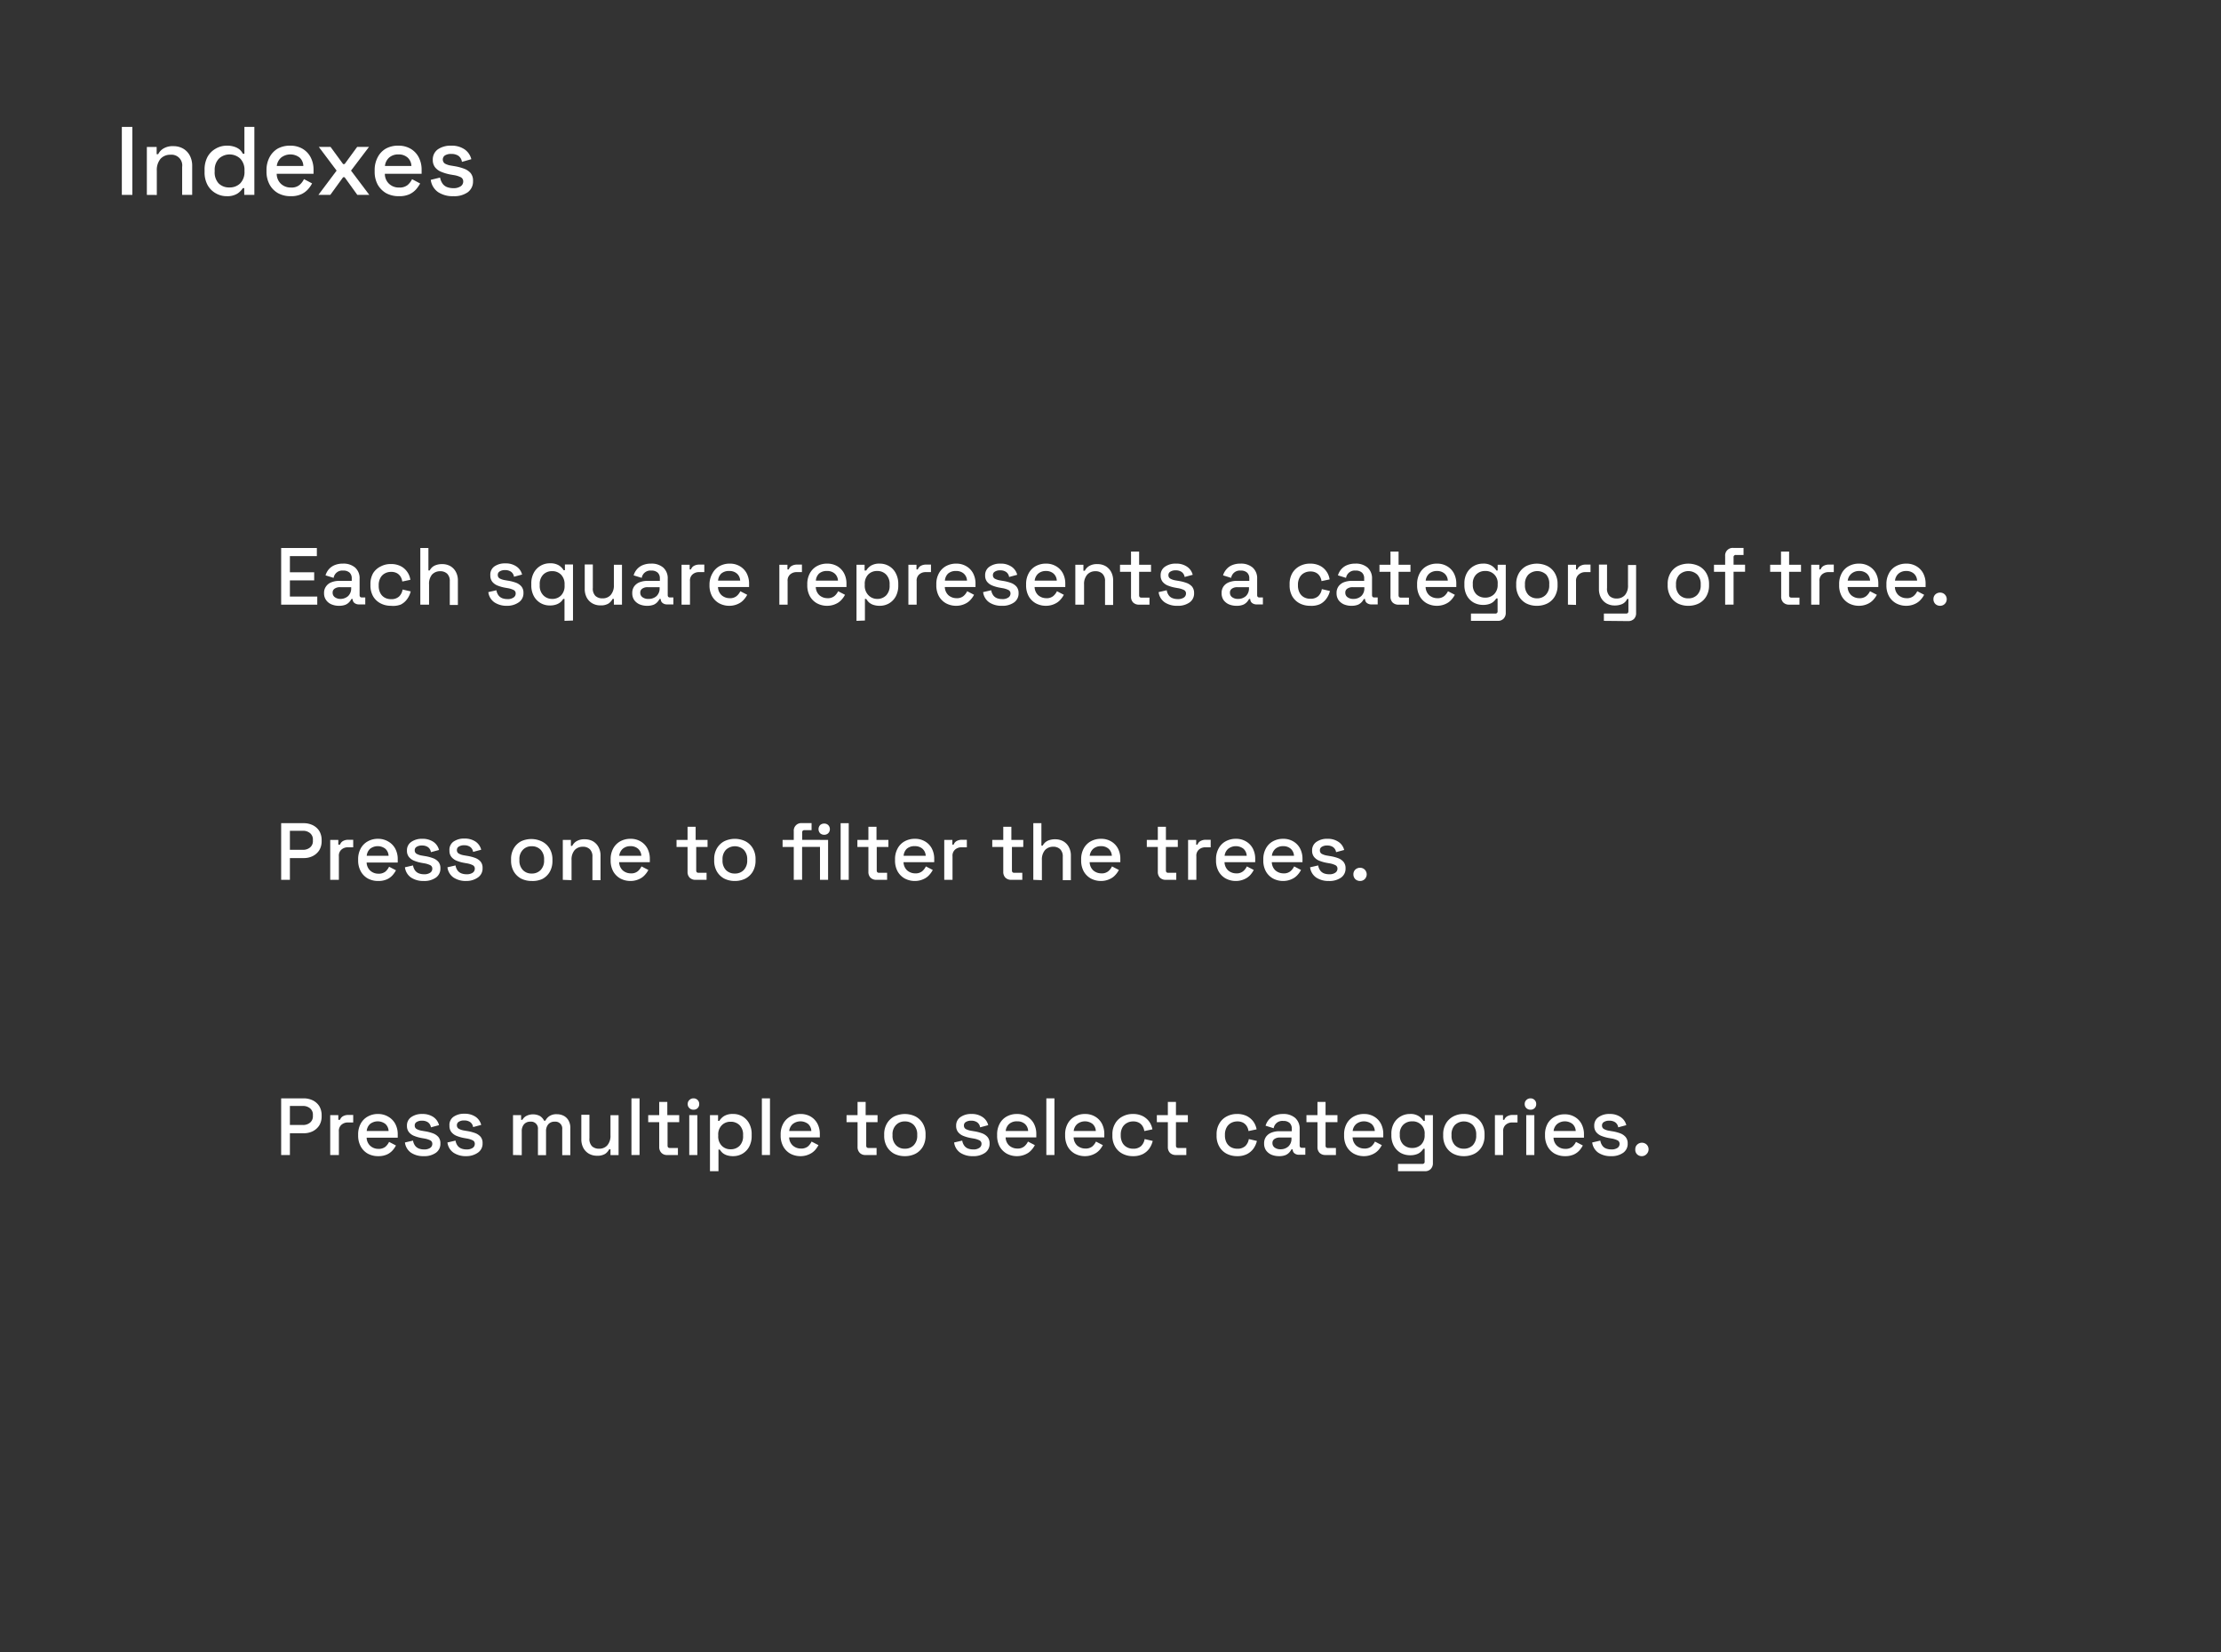 <svg id="Layer_1" data-name="Layer 1" xmlns="http://www.w3.org/2000/svg" viewBox="0 0 274.35 204.16"><rect x="0" y="0" width="274.35" height="204.16" fill="#333333" stroke="none"/><defs><style>.cls-1{fill:#fff;}</style></defs><path class="cls-1" d="M15.05,24.08v-8.4h1.3v8.4Z"/><path class="cls-1" d="M18.14,24.08V18.16h1.21v.89h.19a1.7,1.7,0,0,1,.6-.67,2.18,2.18,0,0,1,1.28-.32,2.38,2.38,0,0,1,1.2.3,2.16,2.16,0,0,1,.82.85,2.67,2.67,0,0,1,.3,1.31v3.56H22.5V20.62a1.32,1.32,0,0,0-1.44-1.5,1.61,1.61,0,0,0-1.23.5,2.16,2.16,0,0,0-.46,1.47v3Z"/><path class="cls-1" d="M28,24.24a2.65,2.65,0,0,1-1.35-.36,2.61,2.61,0,0,1-1-1,3.26,3.26,0,0,1-.38-1.64V21a3.33,3.33,0,0,1,.37-1.63,2.6,2.6,0,0,1,1-1A2.66,2.66,0,0,1,28,18a2.71,2.71,0,0,1,1,.15,1.88,1.88,0,0,1,.64.36A1.8,1.8,0,0,1,30,19h.19V15.68h1.23v8.4H30.17v-.84H30a2.26,2.26,0,0,1-.69.69A2.36,2.36,0,0,1,28,24.24Zm.35-1.08a1.83,1.83,0,0,0,1.33-.51,2,2,0,0,0,.52-1.48v-.11a2,2,0,0,0-.52-1.46,1.94,1.94,0,0,0-2.64,0,2,2,0,0,0-.52,1.46v.11A2,2,0,0,0,27,22.65,1.79,1.79,0,0,0,28.31,23.16Z"/><path class="cls-1" d="M35.92,24.24a3.17,3.17,0,0,1-1.57-.37A2.7,2.7,0,0,1,33.3,22.8a3.32,3.32,0,0,1-.38-1.6v-.15a3.33,3.33,0,0,1,.37-1.61,2.68,2.68,0,0,1,1-1.07A3.08,3.08,0,0,1,35.87,18a2.93,2.93,0,0,1,1.5.38,2.66,2.66,0,0,1,1,1.05A3.28,3.28,0,0,1,38.73,21v.47H34.18a1.71,1.71,0,0,0,.52,1.24,1.75,1.75,0,0,0,1.24.46A1.51,1.51,0,0,0,37,22.85a2.23,2.23,0,0,0,.55-.72l1,.53a3.37,3.37,0,0,1-.49.71,2.54,2.54,0,0,1-.83.62A3,3,0,0,1,35.92,24.24Zm-1.73-3.73h3.28A1.45,1.45,0,0,0,37,19.46a1.87,1.87,0,0,0-2.26,0A1.62,1.62,0,0,0,34.19,20.51Z"/><path class="cls-1" d="M39.33,24.08l2.25-3-2.2-2.93h1.45l1.55,2.12h.19l1.55-2.12h1.46l-2.22,2.93,2.26,3H44.14L42.57,21.9h-.19L40.8,24.08Z"/><path class="cls-1" d="M49.28,24.24a3.21,3.21,0,0,1-1.58-.37,2.84,2.84,0,0,1-1.05-1.07,3.31,3.31,0,0,1-.37-1.6v-.15a3.33,3.33,0,0,1,.37-1.61,2.62,2.62,0,0,1,1-1.07A3.06,3.06,0,0,1,49.23,18a2.9,2.9,0,0,1,1.49.38,2.6,2.6,0,0,1,1,1.05A3.28,3.28,0,0,1,52.08,21v.47H47.54a1.67,1.67,0,0,0,.52,1.24,1.73,1.73,0,0,0,1.24.46,1.55,1.55,0,0,0,1.05-.31,2.23,2.23,0,0,0,.55-.72l1,.53a4.34,4.34,0,0,1-.49.71,2.54,2.54,0,0,1-.83.62A3,3,0,0,1,49.28,24.24Zm-1.73-3.73h3.27a1.45,1.45,0,0,0-.48-1.05,1.63,1.63,0,0,0-1.12-.38,1.69,1.69,0,0,0-1.14.38A1.61,1.61,0,0,0,47.55,20.51Z"/><path class="cls-1" d="M56,24.24a3.25,3.25,0,0,1-1.88-.5,2.18,2.18,0,0,1-.91-1.52l1.15-.28a1.88,1.88,0,0,0,.33.78,1.23,1.23,0,0,0,.57.41,2.21,2.21,0,0,0,.74.12,1.53,1.53,0,0,0,.9-.23.7.7,0,0,0,.32-.59.57.57,0,0,0-.3-.53,3,3,0,0,0-.89-.27l-.41-.07a5.57,5.57,0,0,1-1.09-.32,1.83,1.83,0,0,1-.78-.56,1.45,1.45,0,0,1-.29-.92,1.54,1.54,0,0,1,.63-1.31A2.76,2.76,0,0,1,55.74,18a2.79,2.79,0,0,1,1.64.45,2.07,2.07,0,0,1,.84,1.22L57.06,20a1.1,1.1,0,0,0-.45-.76,1.56,1.56,0,0,0-.87-.22,1.4,1.4,0,0,0-.79.19.62.62,0,0,0,0,1,2.33,2.33,0,0,0,.76.25l.42.07a6.34,6.34,0,0,1,1.16.3,2,2,0,0,1,.84.55,1.45,1.45,0,0,1,.3,1,1.63,1.63,0,0,1-.66,1.38A2.88,2.88,0,0,1,56,24.24Z"/><path class="cls-1" d="M34.73,74.71v-7h4.41v1H35.81v2h3v1h-3v2h3.38v1Z"/><path class="cls-1" d="M41.88,74.85a2.32,2.32,0,0,1-.94-.18,1.51,1.51,0,0,1-.66-.53,1.4,1.4,0,0,1-.25-.85,1.33,1.33,0,0,1,.25-.84,1.39,1.39,0,0,1,.67-.51,2.61,2.61,0,0,1,1-.17h1.5v-.32a.94.94,0,0,0-.26-.69,1.1,1.1,0,0,0-.8-.26,1.08,1.08,0,0,0-1.18.9l-1-.31a2.07,2.07,0,0,1,.38-.72,1.92,1.92,0,0,1,.71-.53,2.6,2.6,0,0,1,1.06-.2,2.18,2.18,0,0,1,1.51.49,1.76,1.76,0,0,1,.55,1.39v2c0,.2.09.3.28.3h.42v.86h-.77a.88.88,0,0,1-.57-.18.59.59,0,0,1-.22-.49v0h-.15a1.83,1.83,0,0,1-.24.35,1.37,1.37,0,0,1-.47.35A2.09,2.09,0,0,1,41.88,74.85ZM42,74a1.43,1.43,0,0,0,1-.35,1.3,1.3,0,0,0,.38-1v-.1H42a1.12,1.12,0,0,0-.66.18.56.56,0,0,0-.25.51.65.65,0,0,0,.26.54A1.15,1.15,0,0,0,42,74Z"/><path class="cls-1" d="M48.29,74.85a2.72,2.72,0,0,1-1.28-.3,2.27,2.27,0,0,1-.92-.87,2.7,2.7,0,0,1-.33-1.37v-.13a2.63,2.63,0,0,1,.33-1.36A2.27,2.27,0,0,1,47,70a2.61,2.61,0,0,1,1.28-.31,2.64,2.64,0,0,1,1.21.26,2.15,2.15,0,0,1,.8.69,2.22,2.22,0,0,1,.4,1l-1,.21a1.53,1.53,0,0,0-.21-.6,1.24,1.24,0,0,0-.45-.43,1.46,1.46,0,0,0-.73-.16,1.56,1.56,0,0,0-.78.2,1.33,1.33,0,0,0-.54.56,1.82,1.82,0,0,0-.2.88v.09a1.89,1.89,0,0,0,.2.89,1.33,1.33,0,0,0,.54.56,1.55,1.55,0,0,0,.78.19,1.38,1.38,0,0,0,1-.33,1.54,1.54,0,0,0,.43-.86l1,.23a2.59,2.59,0,0,1-.43.94,2.15,2.15,0,0,1-.8.69A2.64,2.64,0,0,1,48.29,74.85Z"/><path class="cls-1" d="M51.92,74.71v-7h1v2.77h.16a1.57,1.57,0,0,1,.28-.37,1.39,1.39,0,0,1,.49-.29,2.21,2.21,0,0,1,.78-.12,2,2,0,0,1,1,.25,1.79,1.79,0,0,1,.68.71,2.17,2.17,0,0,1,.25,1.09v3h-1V71.83a1.24,1.24,0,0,0-.32-.94,1.2,1.2,0,0,0-.88-.31,1.33,1.33,0,0,0-1,.42A1.78,1.78,0,0,0,53,72.22v2.49Z"/><path class="cls-1" d="M62.64,74.85a2.71,2.71,0,0,1-1.56-.42,1.8,1.8,0,0,1-.76-1.27l1-.23a1.44,1.44,0,0,0,.27.65,1.06,1.06,0,0,0,.47.34,1.79,1.79,0,0,0,.62.1,1.22,1.22,0,0,0,.75-.19.58.58,0,0,0,.27-.49.46.46,0,0,0-.25-.44,2.59,2.59,0,0,0-.74-.23l-.34-.06a4.63,4.63,0,0,1-.91-.26,1.59,1.59,0,0,1-.65-.47,1.2,1.2,0,0,1-.24-.77A1.24,1.24,0,0,1,61.05,70a2.26,2.26,0,0,1,1.38-.39,2.3,2.3,0,0,1,1.36.38,1.69,1.69,0,0,1,.7,1l-1,.27a.92.92,0,0,0-.38-.63,1.25,1.25,0,0,0-.72-.19,1.15,1.15,0,0,0-.66.16.47.47,0,0,0-.24.43.48.48,0,0,0,.23.44,2.08,2.08,0,0,0,.64.21l.35.06a5.28,5.28,0,0,1,1,.25,1.64,1.64,0,0,1,.69.46,1.2,1.2,0,0,1,.26.8,1.34,1.34,0,0,1-.55,1.15A2.45,2.45,0,0,1,62.64,74.85Z"/><path class="cls-1" d="M69.73,76.71V74h-.16a1.57,1.57,0,0,1-.32.39,1.73,1.73,0,0,1-.54.3,2.29,2.29,0,0,1-.8.12,2.26,2.26,0,0,1-1.14-.3,2.22,2.22,0,0,1-.83-.86,2.8,2.8,0,0,1-.31-1.37v-.15a2.73,2.73,0,0,1,.31-1.36,2.22,2.22,0,0,1,2-1.17,2,2,0,0,1,1.1.26,1.81,1.81,0,0,1,.58.59h.16v-.71h1v6.93ZM68.2,74a1.5,1.5,0,0,0,1.11-.43,1.66,1.66,0,0,0,.43-1.23V72.2A1.64,1.64,0,0,0,69.3,71a1.48,1.48,0,0,0-1.1-.43,1.49,1.49,0,0,0-1.1.43,1.64,1.64,0,0,0-.43,1.22v.09a1.66,1.66,0,0,0,.43,1.23A1.49,1.49,0,0,0,68.2,74Z"/><path class="cls-1" d="M74.17,74.8a2,2,0,0,1-1-.25,1.81,1.81,0,0,1-.69-.71,2.24,2.24,0,0,1-.25-1.1v-3h1v2.89a1.28,1.28,0,0,0,.32,1,1.24,1.24,0,0,0,.89.3,1.29,1.29,0,0,0,1-.42,1.78,1.78,0,0,0,.39-1.23V69.78h1v4.93h-1V74h-.16a1.53,1.53,0,0,1-.5.57A1.82,1.82,0,0,1,74.17,74.8Z"/><path class="cls-1" d="M80,74.85a2.4,2.4,0,0,1-1-.18,1.64,1.64,0,0,1-.66-.53,1.47,1.47,0,0,1-.24-.85,1.39,1.39,0,0,1,.24-.84,1.49,1.49,0,0,1,.67-.51,2.7,2.7,0,0,1,1-.17h1.5v-.32a.94.94,0,0,0-.26-.69,1.1,1.1,0,0,0-.8-.26,1.08,1.08,0,0,0-1.18.9l-1-.31a2.07,2.07,0,0,1,.38-.72,1.92,1.92,0,0,1,.71-.53,2.6,2.6,0,0,1,1.06-.2,2.18,2.18,0,0,1,1.51.49,1.76,1.76,0,0,1,.55,1.39v2c0,.2.09.3.28.3h.42v.86h-.77a.88.88,0,0,1-.57-.18.59.59,0,0,1-.22-.49v0h-.15a1.83,1.83,0,0,1-.24.35,1.37,1.37,0,0,1-.47.35A2.09,2.09,0,0,1,80,74.85ZM80.1,74a1.43,1.43,0,0,0,1-.35,1.3,1.3,0,0,0,.38-1v-.1H80a1.12,1.12,0,0,0-.66.18.56.56,0,0,0-.25.51.65.65,0,0,0,.26.54A1.15,1.15,0,0,0,80.1,74Z"/><path class="cls-1" d="M84.19,74.71V69.78h1v.58h.16a.82.82,0,0,1,.38-.45,1.34,1.34,0,0,1,.66-.15H87v.93h-.63a1.18,1.18,0,0,0-.82.28,1,1,0,0,0-.32.84v2.9Z"/><path class="cls-1" d="M90.14,74.85a2.62,2.62,0,0,1-1.31-.31,2.28,2.28,0,0,1-.88-.89,2.76,2.76,0,0,1-.31-1.34v-.12A2.73,2.73,0,0,1,88,70.85a2.23,2.23,0,0,1,.86-.89,2.57,2.57,0,0,1,1.29-.32,2.38,2.38,0,0,1,1.24.32,2.2,2.2,0,0,1,.84.87,2.72,2.72,0,0,1,.3,1.31v.39H88.69a1.44,1.44,0,0,0,.43,1,1.51,1.51,0,0,0,1,.38,1.27,1.27,0,0,0,.87-.26,1.79,1.79,0,0,0,.46-.6l.85.44a2.75,2.75,0,0,1-.41.59,2,2,0,0,1-.69.52A2.51,2.51,0,0,1,90.14,74.85ZM88.7,71.74h2.73a1.23,1.23,0,0,0-.4-.87,1.37,1.37,0,0,0-.94-.32,1.42,1.42,0,0,0-1,.32A1.35,1.35,0,0,0,88.7,71.74Z"/><path class="cls-1" d="M96.27,74.71V69.78h1v.58h.16a.82.82,0,0,1,.38-.45,1.34,1.34,0,0,1,.66-.15h.59v.93h-.63a1.18,1.18,0,0,0-.82.28,1,1,0,0,0-.32.84v2.9Z"/><path class="cls-1" d="M102.22,74.85a2.62,2.62,0,0,1-1.31-.31,2.28,2.28,0,0,1-.88-.89,2.76,2.76,0,0,1-.31-1.34v-.12a2.73,2.73,0,0,1,.31-1.34,2.23,2.23,0,0,1,.86-.89,2.57,2.57,0,0,1,1.29-.32,2.45,2.45,0,0,1,1.25.32,2.24,2.24,0,0,1,.83.87,2.72,2.72,0,0,1,.3,1.31v.39h-3.79a1.44,1.44,0,0,0,.43,1,1.51,1.51,0,0,0,1,.38,1.27,1.27,0,0,0,.87-.26,1.79,1.79,0,0,0,.46-.6l.85.44a2.75,2.75,0,0,1-.41.59,2,2,0,0,1-.69.52A2.51,2.51,0,0,1,102.22,74.85Zm-1.44-3.11h2.73a1.23,1.23,0,0,0-.4-.87,1.37,1.37,0,0,0-.94-.32,1.42,1.42,0,0,0-1,.32A1.35,1.35,0,0,0,100.78,71.74Z"/><path class="cls-1" d="M105.8,76.71V69.78h1v.71H107a1.87,1.87,0,0,1,.57-.59,2,2,0,0,1,1.11-.26,2.2,2.2,0,0,1,1.13.3,2.11,2.11,0,0,1,.83.87,2.74,2.74,0,0,1,.32,1.36v.15a2.8,2.8,0,0,1-.31,1.37,2.22,2.22,0,0,1-.83.86,2.26,2.26,0,0,1-1.14.3,2.39,2.39,0,0,1-.81-.12,1.57,1.57,0,0,1-.53-.3A2.2,2.2,0,0,1,107,74h-.16v2.67ZM108.35,74a1.5,1.5,0,0,0,1.11-.43,1.66,1.66,0,0,0,.43-1.23V72.2a1.64,1.64,0,0,0-.44-1.22,1.48,1.48,0,0,0-1.1-.43,1.49,1.49,0,0,0-1.1.43,1.64,1.64,0,0,0-.43,1.22v.09a1.66,1.66,0,0,0,.43,1.23A1.49,1.49,0,0,0,108.35,74Z"/><path class="cls-1" d="M112.21,74.71V69.78h1v.58h.16a.82.82,0,0,1,.38-.45,1.34,1.34,0,0,1,.66-.15H115v.93h-.63a1.18,1.18,0,0,0-.82.28,1,1,0,0,0-.32.84v2.9Z"/><path class="cls-1" d="M118.16,74.85a2.62,2.62,0,0,1-1.31-.31,2.28,2.28,0,0,1-.88-.89,2.76,2.76,0,0,1-.31-1.34v-.12a2.73,2.73,0,0,1,.31-1.34,2.23,2.23,0,0,1,.86-.89,2.57,2.57,0,0,1,1.29-.32,2.38,2.38,0,0,1,1.24.32,2.2,2.2,0,0,1,.84.87,2.72,2.72,0,0,1,.3,1.31v.39h-3.79a1.44,1.44,0,0,0,.43,1,1.51,1.51,0,0,0,1,.38,1.27,1.27,0,0,0,.87-.26,1.79,1.79,0,0,0,.46-.6l.85.44a2.75,2.75,0,0,1-.41.59,2,2,0,0,1-.69.52A2.51,2.51,0,0,1,118.16,74.85Zm-1.44-3.11h2.73a1.23,1.23,0,0,0-.4-.87,1.37,1.37,0,0,0-.94-.32,1.42,1.42,0,0,0-1,.32A1.35,1.35,0,0,0,116.72,71.74Z"/><path class="cls-1" d="M123.76,74.85a2.71,2.71,0,0,1-1.56-.42,1.8,1.8,0,0,1-.76-1.27l1-.23a1.44,1.44,0,0,0,.27.65,1.06,1.06,0,0,0,.47.34,1.79,1.79,0,0,0,.62.1,1.22,1.22,0,0,0,.75-.19.58.58,0,0,0,.27-.49.46.46,0,0,0-.25-.44,2.59,2.59,0,0,0-.74-.23l-.34-.06a4.63,4.63,0,0,1-.91-.26,1.59,1.59,0,0,1-.65-.47,1.2,1.2,0,0,1-.24-.77,1.24,1.24,0,0,1,.52-1.08,2.26,2.26,0,0,1,1.38-.39,2.3,2.3,0,0,1,1.36.38,1.69,1.69,0,0,1,.7,1l-1,.27a.92.92,0,0,0-.38-.63,1.25,1.25,0,0,0-.72-.19,1.15,1.15,0,0,0-.66.16.47.47,0,0,0-.24.43.48.48,0,0,0,.23.44,2.08,2.08,0,0,0,.64.21l.35.06a5.28,5.28,0,0,1,1,.25,1.64,1.64,0,0,1,.69.46,1.2,1.2,0,0,1,.26.8,1.34,1.34,0,0,1-.55,1.15A2.45,2.45,0,0,1,123.76,74.85Z"/><path class="cls-1" d="M129.25,74.85a2.62,2.62,0,0,1-1.31-.31,2.28,2.28,0,0,1-.88-.89,2.76,2.76,0,0,1-.31-1.34v-.12a2.73,2.73,0,0,1,.31-1.34,2.17,2.17,0,0,1,.86-.89,2.57,2.57,0,0,1,1.29-.32,2.38,2.38,0,0,1,1.24.32,2.2,2.2,0,0,1,.84.87,2.72,2.72,0,0,1,.3,1.31v.39H127.8a1.44,1.44,0,0,0,.43,1,1.51,1.51,0,0,0,1,.38,1.27,1.27,0,0,0,.87-.26,1.79,1.79,0,0,0,.46-.6l.85.44a2.75,2.75,0,0,1-.41.59,2,2,0,0,1-.69.52A2.51,2.51,0,0,1,129.25,74.85Zm-1.44-3.11h2.73a1.23,1.23,0,0,0-.4-.87,1.37,1.37,0,0,0-.94-.32,1.42,1.42,0,0,0-.95.32A1.35,1.35,0,0,0,127.81,71.74Z"/><path class="cls-1" d="M132.83,74.71V69.78h1v.74H134a1.44,1.44,0,0,1,.5-.56,1.86,1.86,0,0,1,1.07-.26,2,2,0,0,1,1,.25,1.86,1.86,0,0,1,.68.71,2.17,2.17,0,0,1,.25,1.09v3h-1V71.83a1.24,1.24,0,0,0-.32-.94,1.2,1.2,0,0,0-.88-.31,1.3,1.3,0,0,0-1,.42,1.74,1.74,0,0,0-.39,1.22v2.49Z"/><path class="cls-1" d="M140.69,74.71a1,1,0,0,1-.72-.27,1,1,0,0,1-.26-.72V70.65h-1.36v-.87h1.36V68.15h1v1.63h1.47v.87h-1.47v2.89c0,.2.09.3.28.3h1v.87Z"/><path class="cls-1" d="M145.44,74.85a2.71,2.71,0,0,1-1.56-.42,1.8,1.8,0,0,1-.76-1.27l1-.23a1.44,1.44,0,0,0,.27.65,1,1,0,0,0,.48.34,1.74,1.74,0,0,0,.61.1,1.28,1.28,0,0,0,.76-.19.59.59,0,0,0,.26-.49.46.46,0,0,0-.25-.44,2.59,2.59,0,0,0-.74-.23l-.34-.06a4.63,4.63,0,0,1-.91-.26,1.59,1.59,0,0,1-.65-.47,1.2,1.2,0,0,1-.24-.77,1.24,1.24,0,0,1,.52-1.08,2.26,2.26,0,0,1,1.38-.39,2.3,2.3,0,0,1,1.36.38,1.69,1.69,0,0,1,.7,1l-1,.27a.92.92,0,0,0-.38-.63,1.25,1.25,0,0,0-.72-.19,1.15,1.15,0,0,0-.66.16.47.47,0,0,0-.24.43.47.47,0,0,0,.24.44,1.93,1.93,0,0,0,.63.21l.35.06a5.28,5.28,0,0,1,1,.25,1.68,1.68,0,0,1,.7.46,1.25,1.25,0,0,1,.25.8,1.34,1.34,0,0,1-.55,1.15A2.45,2.45,0,0,1,145.44,74.85Z"/><path class="cls-1" d="M152.75,74.85a2.4,2.4,0,0,1-.95-.18,1.64,1.64,0,0,1-.66-.53,1.47,1.47,0,0,1-.24-.85,1.39,1.39,0,0,1,.24-.84,1.46,1.46,0,0,1,.68-.51,2.61,2.61,0,0,1,1-.17h1.5v-.32a.94.94,0,0,0-.26-.69,1.1,1.1,0,0,0-.8-.26,1.08,1.08,0,0,0-1.18.9l-1-.31a1.94,1.94,0,0,1,.39-.72,1.81,1.81,0,0,1,.7-.53,2.6,2.6,0,0,1,1.06-.2,2.18,2.18,0,0,1,1.51.49,1.76,1.76,0,0,1,.55,1.39v2c0,.2.09.3.28.3H156v.86h-.77a.88.88,0,0,1-.57-.18.59.59,0,0,1-.22-.49v0h-.15a1.83,1.83,0,0,1-.24.35,1.37,1.37,0,0,1-.47.35A2.09,2.09,0,0,1,152.75,74.85Zm.15-.85a1.43,1.43,0,0,0,1-.35,1.3,1.3,0,0,0,.38-1v-.1h-1.44a1.12,1.12,0,0,0-.66.18.56.56,0,0,0-.25.51.65.65,0,0,0,.26.54A1.15,1.15,0,0,0,152.9,74Z"/><path class="cls-1" d="M161.83,74.85a2.79,2.79,0,0,1-1.29-.3,2.3,2.3,0,0,1-.91-.87,2.7,2.7,0,0,1-.33-1.37v-.13a2.63,2.63,0,0,1,.33-1.36,2.3,2.3,0,0,1,.91-.87,2.67,2.67,0,0,1,1.29-.31,2.64,2.64,0,0,1,1.21.26,2.15,2.15,0,0,1,.8.69,2.22,2.22,0,0,1,.4,1l-1,.21a1.53,1.53,0,0,0-.21-.6,1.24,1.24,0,0,0-.45-.43,1.46,1.46,0,0,0-.73-.16,1.56,1.56,0,0,0-.78.2,1.33,1.33,0,0,0-.54.56,1.82,1.82,0,0,0-.2.88v.09a1.89,1.89,0,0,0,.2.89,1.33,1.33,0,0,0,.54.56,1.55,1.55,0,0,0,.78.19,1.38,1.38,0,0,0,1-.33,1.54,1.54,0,0,0,.43-.86l1,.23a2.59,2.59,0,0,1-.43.94,2.15,2.15,0,0,1-.8.69A2.64,2.64,0,0,1,161.83,74.85Z"/><path class="cls-1" d="M167,74.85a2.4,2.4,0,0,1-1-.18,1.64,1.64,0,0,1-.66-.53,1.47,1.47,0,0,1-.24-.85,1.39,1.39,0,0,1,.24-.84,1.49,1.49,0,0,1,.67-.51,2.7,2.7,0,0,1,1-.17h1.5v-.32a.94.94,0,0,0-.26-.69,1.1,1.1,0,0,0-.8-.26,1.08,1.08,0,0,0-1.18.9l-1-.31a2.07,2.07,0,0,1,.38-.72,1.92,1.92,0,0,1,.71-.53,2.6,2.6,0,0,1,1.06-.2,2.18,2.18,0,0,1,1.51.49,1.76,1.76,0,0,1,.55,1.39v2c0,.2.09.3.28.3h.42v.86h-.77a.88.88,0,0,1-.57-.18.59.59,0,0,1-.22-.49v0h-.15a1.83,1.83,0,0,1-.24.35,1.37,1.37,0,0,1-.47.35A2.09,2.09,0,0,1,167,74.85Zm.15-.85a1.43,1.43,0,0,0,1-.35,1.3,1.3,0,0,0,.38-1v-.1h-1.44a1.12,1.12,0,0,0-.66.18.56.56,0,0,0-.25.51.65.65,0,0,0,.26.54A1.15,1.15,0,0,0,167.14,74Z"/><path class="cls-1" d="M172.74,74.71a1,1,0,0,1-.72-.27,1,1,0,0,1-.26-.72V70.65H170.4v-.87h1.36V68.15h1v1.63h1.47v.87h-1.47v2.89c0,.2.09.3.28.3h1v.87Z"/><path class="cls-1" d="M177.55,74.85a2.62,2.62,0,0,1-1.31-.31,2.28,2.28,0,0,1-.88-.89,2.76,2.76,0,0,1-.31-1.34v-.12a2.73,2.73,0,0,1,.31-1.34,2.17,2.17,0,0,1,.86-.89,2.57,2.57,0,0,1,1.29-.32,2.38,2.38,0,0,1,1.24.32,2.2,2.2,0,0,1,.84.87,2.72,2.72,0,0,1,.3,1.31v.39H176.1a1.44,1.44,0,0,0,.43,1,1.51,1.51,0,0,0,1,.38,1.27,1.27,0,0,0,.87-.26,1.79,1.79,0,0,0,.46-.6l.85.44a2.75,2.75,0,0,1-.41.59,2,2,0,0,1-.69.52A2.51,2.51,0,0,1,177.55,74.85Zm-1.44-3.11h2.73a1.23,1.23,0,0,0-.4-.87,1.37,1.37,0,0,0-.94-.32,1.42,1.42,0,0,0-.95.32A1.35,1.35,0,0,0,176.11,71.74Z"/><path class="cls-1" d="M180.89,72.27v-.15a2.64,2.64,0,0,1,.31-1.33,2.21,2.21,0,0,1,.84-.85,2.26,2.26,0,0,1,1.14-.3,1.88,1.88,0,0,1,1.1.27,1.84,1.84,0,0,1,.57.58H185v-.71h1v5.94a1,1,0,0,1-.27.72.94.94,0,0,1-.72.27H181.7v-.9h3a.26.26,0,0,0,.29-.3V73.94h-.16a2,2,0,0,1-.31.37,1.43,1.43,0,0,1-.53.31,2.31,2.31,0,0,1-.81.12,2.39,2.39,0,0,1-1.15-.29,2.19,2.19,0,0,1-.83-.85A2.67,2.67,0,0,1,180.89,72.27Zm2.57,1.57a1.51,1.51,0,0,0,1.1-.42,1.59,1.59,0,0,0,.44-1.18v-.09a1.47,1.47,0,0,0-1.54-1.6,1.52,1.52,0,0,0-1.1.42,1.54,1.54,0,0,0-.43,1.18v.09a1.59,1.59,0,0,0,.43,1.18A1.52,1.52,0,0,0,183.46,73.84Z"/><path class="cls-1" d="M189.84,74.85a2.85,2.85,0,0,1-1.32-.3,2.31,2.31,0,0,1-.9-.88,2.65,2.65,0,0,1-.33-1.35v-.15a2.59,2.59,0,0,1,.33-1.34,2.31,2.31,0,0,1,.9-.88,3,3,0,0,1,2.64,0,2.27,2.27,0,0,1,.91.88,2.59,2.59,0,0,1,.33,1.34v.15a2.65,2.65,0,0,1-.33,1.35,2.27,2.27,0,0,1-.91.88A2.85,2.85,0,0,1,189.84,74.85Zm0-.92a1.46,1.46,0,0,0,1.1-.43,1.64,1.64,0,0,0,.43-1.21V72.2A1.66,1.66,0,0,0,191,71a1.61,1.61,0,0,0-2.21,0,1.66,1.66,0,0,0-.42,1.2v.09a1.68,1.68,0,0,0,.42,1.21A1.48,1.48,0,0,0,189.84,73.93Z"/><path class="cls-1" d="M193.68,74.71V69.78h1v.58h.16a.79.79,0,0,1,.39-.45,1.28,1.28,0,0,1,.65-.15h.59v.93h-.63A1.18,1.18,0,0,0,195,71a1,1,0,0,0-.32.84v2.9Z"/><path class="cls-1" d="M198.12,76.71v-.9h2.75c.19,0,.28-.1.28-.3V74H201a1.25,1.25,0,0,1-.77.69,2.21,2.21,0,0,1-.78.12,2,2,0,0,1-1-.25,1.81,1.81,0,0,1-.69-.71,2.22,2.22,0,0,1-.25-1.09v-3h1v2.89a1.28,1.28,0,0,0,.32,1,1.24,1.24,0,0,0,.89.3,1.33,1.33,0,0,0,1-.42,1.78,1.78,0,0,0,.38-1.22v-2.5h1v5.94a1,1,0,0,1-.26.72,1,1,0,0,1-.73.27Z"/><path class="cls-1" d="M208.55,74.85a2.85,2.85,0,0,1-1.32-.3,2.31,2.31,0,0,1-.9-.88,2.65,2.65,0,0,1-.33-1.35v-.15a2.59,2.59,0,0,1,.33-1.34,2.31,2.31,0,0,1,.9-.88,3,3,0,0,1,2.64,0,2.27,2.27,0,0,1,.91.88,2.59,2.59,0,0,1,.33,1.34v.15a2.65,2.65,0,0,1-.33,1.35,2.27,2.27,0,0,1-.91.88A2.85,2.85,0,0,1,208.55,74.85Zm0-.92a1.46,1.46,0,0,0,1.1-.43,1.64,1.64,0,0,0,.43-1.21V72.2a1.66,1.66,0,0,0-.42-1.2,1.61,1.61,0,0,0-2.21,0,1.66,1.66,0,0,0-.42,1.2v.09a1.68,1.68,0,0,0,.42,1.21A1.48,1.48,0,0,0,208.55,73.93Z"/><path class="cls-1" d="M213.1,74.71V70.65h-1.38v-.87h1.38V68.7a.93.93,0,0,1,1-1h1.27v.87h-.94a.26.26,0,0,0-.29.3v.9h1.42v.87h-1.42v4.06Z"/><path class="cls-1" d="M221,74.71a1,1,0,0,1-.72-.27,1,1,0,0,1-.26-.72V70.65h-1.36v-.87H220V68.15h1v1.63h1.47v.87h-1.47v2.89c0,.2.09.3.28.3h1v.87Z"/><path class="cls-1" d="M223.73,74.71V69.78h1v.58h.16a.82.82,0,0,1,.38-.45,1.34,1.34,0,0,1,.66-.15h.59v.93h-.63a1.18,1.18,0,0,0-.82.28,1,1,0,0,0-.32.84v2.9Z"/><path class="cls-1" d="M229.68,74.85a2.62,2.62,0,0,1-1.31-.31,2.28,2.28,0,0,1-.88-.89,2.76,2.76,0,0,1-.31-1.34v-.12a2.73,2.73,0,0,1,.31-1.34,2.11,2.11,0,0,1,.86-.89,2.57,2.57,0,0,1,1.29-.32,2.38,2.38,0,0,1,1.24.32,2.2,2.2,0,0,1,.84.87,2.72,2.72,0,0,1,.3,1.31v.39h-3.79a1.44,1.44,0,0,0,.43,1,1.51,1.51,0,0,0,1,.38,1.27,1.27,0,0,0,.87-.26,1.79,1.79,0,0,0,.46-.6l.85.44a2.75,2.75,0,0,1-.41.59,2.06,2.06,0,0,1-.69.52A2.51,2.51,0,0,1,229.68,74.85Zm-1.44-3.11H231a1.23,1.23,0,0,0-.4-.87,1.39,1.39,0,0,0-.94-.32,1.42,1.42,0,0,0-.95.32A1.35,1.35,0,0,0,228.24,71.74Z"/><path class="cls-1" d="M235.52,74.85a2.62,2.62,0,0,1-1.31-.31,2.28,2.28,0,0,1-.88-.89,2.76,2.76,0,0,1-.31-1.34v-.12a2.73,2.73,0,0,1,.31-1.34,2.11,2.11,0,0,1,.86-.89,2.57,2.57,0,0,1,1.29-.32,2.38,2.38,0,0,1,1.24.32,2.2,2.2,0,0,1,.84.87,2.72,2.72,0,0,1,.3,1.31v.39h-3.79a1.44,1.44,0,0,0,.43,1,1.51,1.51,0,0,0,1,.38,1.27,1.27,0,0,0,.87-.26,1.79,1.79,0,0,0,.46-.6l.85.44a2.75,2.75,0,0,1-.41.59,2.06,2.06,0,0,1-.69.52A2.51,2.51,0,0,1,235.52,74.85Zm-1.44-3.11h2.73a1.23,1.23,0,0,0-.4-.87,1.39,1.39,0,0,0-.94-.32,1.42,1.42,0,0,0-.95.32A1.35,1.35,0,0,0,234.08,71.74Z"/><path class="cls-1" d="M239.65,74.85a.84.84,0,0,1-.59-.23.81.81,0,0,1-.23-.59.78.78,0,0,1,.23-.58.84.84,0,0,1,.59-.23.8.8,0,0,1,.58.23.83.83,0,0,1,0,1.17A.8.8,0,0,1,239.65,74.85Z"/><path class="cls-1" d="M34.73,108.71v-7h2.78a2.53,2.53,0,0,1,1.15.26,2,2,0,0,1,.79.72,2.18,2.18,0,0,1,.28,1.11v.13a2.12,2.12,0,0,1-.29,1.12,2.06,2.06,0,0,1-.8.72,2.44,2.44,0,0,1-1.13.25h-1.7v2.69ZM35.81,105H37.4a1.33,1.33,0,0,0,.91-.3,1,1,0,0,0,.34-.82v-.1a1,1,0,0,0-.34-.83,1.33,1.33,0,0,0-.91-.3H35.81Z"/><path class="cls-1" d="M40.79,108.71v-4.93h1v.58H42a.82.82,0,0,1,.38-.45,1.34,1.34,0,0,1,.66-.15h.59v.93H43a1.18,1.18,0,0,0-.82.28,1,1,0,0,0-.32.84v2.9Z"/><path class="cls-1" d="M46.74,108.85a2.62,2.62,0,0,1-1.31-.31,2.26,2.26,0,0,1-.87-.89,2.77,2.77,0,0,1-.32-1.34v-.12a2.73,2.73,0,0,1,.31-1.34,2.19,2.19,0,0,1,.87-.89,2.53,2.53,0,0,1,1.28-.32A2.45,2.45,0,0,1,48,104a2.24,2.24,0,0,1,.83.87,2.72,2.72,0,0,1,.3,1.31v.39H45.29a1.41,1.41,0,0,0,.44,1,1.47,1.47,0,0,0,1,.38,1.32,1.32,0,0,0,.88-.26,1.89,1.89,0,0,0,.45-.6l.85.44a3.08,3.08,0,0,1-.4.59,2.1,2.1,0,0,1-.7.52A2.51,2.51,0,0,1,46.74,108.85Zm-1.44-3.11H48a1.23,1.23,0,0,0-.4-.87,1.54,1.54,0,0,0-1.88,0A1.32,1.32,0,0,0,45.3,105.74Z"/><path class="cls-1" d="M52.34,108.85a2.71,2.71,0,0,1-1.56-.42,1.8,1.8,0,0,1-.76-1.27l1-.23a1.44,1.44,0,0,0,.27.65,1.09,1.09,0,0,0,.48.34,1.74,1.74,0,0,0,.61.1,1.28,1.28,0,0,0,.76-.19.59.59,0,0,0,.26-.49.46.46,0,0,0-.25-.44,2.59,2.59,0,0,0-.74-.23l-.34-.06a4.63,4.63,0,0,1-.91-.26,1.59,1.59,0,0,1-.65-.47,1.2,1.2,0,0,1-.24-.77,1.24,1.24,0,0,1,.52-1.08,2.26,2.26,0,0,1,1.38-.39,2.36,2.36,0,0,1,1.37.38,1.72,1.72,0,0,1,.69,1l-1,.27a.92.92,0,0,0-.38-.63,1.25,1.25,0,0,0-.72-.19,1.15,1.15,0,0,0-.66.16.47.47,0,0,0-.24.43.47.47,0,0,0,.24.44,1.93,1.93,0,0,0,.63.21l.35.06a5.28,5.28,0,0,1,1,.25,1.68,1.68,0,0,1,.7.46,1.2,1.2,0,0,1,.25.8,1.34,1.34,0,0,1-.55,1.15A2.45,2.45,0,0,1,52.34,108.85Z"/><path class="cls-1" d="M57.59,108.85a2.71,2.71,0,0,1-1.56-.42,1.8,1.8,0,0,1-.76-1.27l1-.23a1.44,1.44,0,0,0,.27.65,1.09,1.09,0,0,0,.48.34,1.74,1.74,0,0,0,.61.1,1.28,1.28,0,0,0,.76-.19.59.59,0,0,0,.26-.49.46.46,0,0,0-.25-.44,2.59,2.59,0,0,0-.74-.23l-.34-.06a4.63,4.63,0,0,1-.91-.26,1.59,1.59,0,0,1-.65-.47,1.2,1.2,0,0,1-.24-.77A1.24,1.24,0,0,1,56,104a2.26,2.26,0,0,1,1.38-.39,2.36,2.36,0,0,1,1.37.38,1.72,1.72,0,0,1,.69,1l-1,.27a.92.92,0,0,0-.38-.63,1.25,1.25,0,0,0-.72-.19,1.15,1.15,0,0,0-.66.16.47.47,0,0,0-.24.43.47.47,0,0,0,.24.44,1.93,1.93,0,0,0,.63.21l.35.06a5.28,5.28,0,0,1,1,.25,1.68,1.68,0,0,1,.7.46,1.2,1.2,0,0,1,.25.8,1.34,1.34,0,0,1-.55,1.15A2.45,2.45,0,0,1,57.59,108.85Z"/><path class="cls-1" d="M65.68,108.85a2.85,2.85,0,0,1-1.32-.3,2.31,2.31,0,0,1-.9-.88,2.65,2.65,0,0,1-.33-1.35v-.15a2.59,2.59,0,0,1,.33-1.34,2.31,2.31,0,0,1,.9-.88A3,3,0,0,1,67,104a2.27,2.27,0,0,1,.91.88,2.59,2.59,0,0,1,.33,1.34v.15a2.65,2.65,0,0,1-.33,1.35,2.27,2.27,0,0,1-.91.88A2.85,2.85,0,0,1,65.68,108.85Zm0-.92a1.46,1.46,0,0,0,1.1-.43,1.64,1.64,0,0,0,.43-1.21v-.09a1.66,1.66,0,0,0-.42-1.2,1.48,1.48,0,0,0-1.11-.44,1.45,1.45,0,0,0-1.09.44,1.62,1.62,0,0,0-.43,1.2v.09a1.64,1.64,0,0,0,.43,1.21A1.44,1.44,0,0,0,65.68,107.93Z"/><path class="cls-1" d="M69.52,108.71v-4.93h1v.74h.16a1.44,1.44,0,0,1,.5-.56,1.86,1.86,0,0,1,1.07-.26,2,2,0,0,1,1,.25,1.79,1.79,0,0,1,.68.71,2.17,2.17,0,0,1,.25,1.09v3h-1v-2.88a1.24,1.24,0,0,0-.32-.94,1.2,1.2,0,0,0-.88-.31,1.33,1.33,0,0,0-1,.42,1.78,1.78,0,0,0-.38,1.22v2.49Z"/><path class="cls-1" d="M77.93,108.85a2.62,2.62,0,0,1-1.31-.31,2.28,2.28,0,0,1-.88-.89,2.76,2.76,0,0,1-.31-1.34v-.12a2.73,2.73,0,0,1,.31-1.34,2.23,2.23,0,0,1,.86-.89,2.57,2.57,0,0,1,1.29-.32,2.38,2.38,0,0,1,1.24.32,2.2,2.2,0,0,1,.84.87,2.72,2.72,0,0,1,.3,1.31v.39H76.48a1.44,1.44,0,0,0,.43,1,1.51,1.51,0,0,0,1,.38,1.27,1.27,0,0,0,.87-.26,1.79,1.79,0,0,0,.46-.6l.85.44a2.75,2.75,0,0,1-.41.59,2,2,0,0,1-.69.52A2.51,2.51,0,0,1,77.93,108.85Zm-1.44-3.11h2.73a1.23,1.23,0,0,0-.4-.87,1.37,1.37,0,0,0-.94-.32,1.42,1.42,0,0,0-.95.32A1.35,1.35,0,0,0,76.49,105.74Z"/><path class="cls-1" d="M85.91,108.71a1,1,0,0,1-.72-.27,1,1,0,0,1-.26-.72v-3.07H83.57v-.87h1.36v-1.63h1v1.63h1.47v.87H86v2.89c0,.2.09.3.28.3h1v.87Z"/><path class="cls-1" d="M90.77,108.85a2.85,2.85,0,0,1-1.32-.3,2.31,2.31,0,0,1-.9-.88,2.65,2.65,0,0,1-.33-1.35v-.15a2.59,2.59,0,0,1,.33-1.34,2.31,2.31,0,0,1,.9-.88,3,3,0,0,1,2.64,0,2.27,2.27,0,0,1,.91.88,2.59,2.59,0,0,1,.33,1.34v.15a2.65,2.65,0,0,1-.33,1.35,2.27,2.27,0,0,1-.91.88A2.85,2.85,0,0,1,90.77,108.85Zm0-.92a1.46,1.46,0,0,0,1.1-.43,1.64,1.64,0,0,0,.43-1.21v-.09a1.66,1.66,0,0,0-.42-1.2,1.61,1.61,0,0,0-2.21,0,1.66,1.66,0,0,0-.42,1.2v.09a1.68,1.68,0,0,0,.42,1.21A1.48,1.48,0,0,0,90.77,107.93Z"/><path class="cls-1" d="M98.05,108.71v-4.06H96.67v-.87h1.38V102.7a.93.93,0,0,1,1-1h1.2v.87h-.87a.26.26,0,0,0-.29.3v.9h2.21v.87H99.08v4.06Zm3.76-5.57a.72.72,0,0,1-.51-.19.75.75,0,0,1,0-1,.72.72,0,0,1,.51-.19.68.68,0,0,1,.5.19.72.72,0,0,1,0,1A.68.68,0,0,1,101.81,103.14Zm-.52,5.57v-4.93h1v4.93Z"/><path class="cls-1" d="M103.84,108.71v-7h1v7Z"/><path class="cls-1" d="M108.25,108.71a1,1,0,0,1-.72-.27,1,1,0,0,1-.26-.72v-3.07h-1.36v-.87h1.36v-1.63h1v1.63h1.47v.87H108.3v2.89c0,.2.09.3.28.3h1v.87Z"/><path class="cls-1" d="M113.06,108.85a2.62,2.62,0,0,1-1.31-.31,2.28,2.28,0,0,1-.88-.89,2.76,2.76,0,0,1-.31-1.34v-.12a2.73,2.73,0,0,1,.31-1.34,2.17,2.17,0,0,1,.86-.89,2.57,2.57,0,0,1,1.29-.32,2.38,2.38,0,0,1,1.24.32,2.2,2.2,0,0,1,.84.87,2.72,2.72,0,0,1,.3,1.31v.39h-3.79a1.44,1.44,0,0,0,.43,1,1.51,1.51,0,0,0,1,.38,1.27,1.27,0,0,0,.87-.26,1.79,1.79,0,0,0,.46-.6l.85.44a2.75,2.75,0,0,1-.41.59,2,2,0,0,1-.69.52A2.51,2.51,0,0,1,113.06,108.85Zm-1.44-3.11h2.73a1.23,1.23,0,0,0-.4-.87,1.37,1.37,0,0,0-.94-.32,1.42,1.42,0,0,0-1,.32A1.35,1.35,0,0,0,111.62,105.74Z"/><path class="cls-1" d="M116.64,108.71v-4.93h1v.58h.16a.82.82,0,0,1,.38-.45,1.34,1.34,0,0,1,.66-.15h.59v.93h-.63a1.18,1.18,0,0,0-.82.28,1,1,0,0,0-.32.84v2.9Z"/><path class="cls-1" d="M124.91,108.71a1,1,0,0,1-.72-.27,1,1,0,0,1-.26-.72v-3.07h-1.36v-.87h1.36v-1.63h1v1.63h1.47v.87H125v2.89c0,.2.09.3.28.3h1v.87Z"/><path class="cls-1" d="M127.64,108.71v-7h1v2.77h.16a1.57,1.57,0,0,1,.28-.37,1.39,1.39,0,0,1,.49-.29,2.21,2.21,0,0,1,.78-.12,2,2,0,0,1,1,.25,1.79,1.79,0,0,1,.68.71,2.17,2.17,0,0,1,.25,1.09v3h-1v-2.88a1.24,1.24,0,0,0-.32-.94,1.2,1.2,0,0,0-.88-.31,1.33,1.33,0,0,0-1,.42,1.78,1.78,0,0,0-.38,1.22v2.49Z"/><path class="cls-1" d="M136.05,108.85a2.62,2.62,0,0,1-1.31-.31,2.28,2.28,0,0,1-.88-.89,2.76,2.76,0,0,1-.31-1.34v-.12a2.73,2.73,0,0,1,.31-1.34,2.17,2.17,0,0,1,.86-.89,2.57,2.57,0,0,1,1.29-.32,2.38,2.38,0,0,1,1.24.32,2.2,2.2,0,0,1,.84.87,2.72,2.72,0,0,1,.3,1.31v.39H134.6a1.44,1.44,0,0,0,.43,1,1.51,1.51,0,0,0,1,.38,1.27,1.27,0,0,0,.87-.26,1.79,1.79,0,0,0,.46-.6l.85.44a2.75,2.75,0,0,1-.41.59,2,2,0,0,1-.69.52A2.51,2.51,0,0,1,136.05,108.85Zm-1.44-3.11h2.73a1.23,1.23,0,0,0-.4-.87,1.37,1.37,0,0,0-.94-.32,1.42,1.42,0,0,0-.95.32A1.35,1.35,0,0,0,134.61,105.74Z"/><path class="cls-1" d="M144,108.71a1,1,0,0,1-.72-.27,1,1,0,0,1-.26-.72v-3.07h-1.36v-.87h1.36v-1.63h1v1.63h1.47v.87h-1.47v2.89c0,.2.09.3.28.3h1v.87Z"/><path class="cls-1" d="M146.76,108.71v-4.93h1v.58h.16a.82.82,0,0,1,.38-.45,1.34,1.34,0,0,1,.66-.15h.59v.93h-.63a1.18,1.18,0,0,0-.82.28,1,1,0,0,0-.32.84v2.9Z"/><path class="cls-1" d="M152.71,108.85a2.62,2.62,0,0,1-1.31-.31,2.28,2.28,0,0,1-.88-.89,2.76,2.76,0,0,1-.31-1.34v-.12a2.73,2.73,0,0,1,.31-1.34,2.17,2.17,0,0,1,.86-.89,2.6,2.6,0,0,1,1.29-.32,2.38,2.38,0,0,1,1.24.32,2.2,2.2,0,0,1,.84.87,2.72,2.72,0,0,1,.3,1.31v.39h-3.79a1.44,1.44,0,0,0,.43,1,1.51,1.51,0,0,0,1,.38,1.27,1.27,0,0,0,.87-.26,1.79,1.79,0,0,0,.46-.6l.85.44a3.08,3.08,0,0,1-.4.59,2.1,2.1,0,0,1-.7.52A2.51,2.51,0,0,1,152.71,108.85Zm-1.44-3.11H154a1.23,1.23,0,0,0-.4-.87,1.54,1.54,0,0,0-1.88,0A1.32,1.32,0,0,0,151.27,105.74Z"/><path class="cls-1" d="M158.55,108.85a2.62,2.62,0,0,1-1.31-.31,2.28,2.28,0,0,1-.88-.89,2.76,2.76,0,0,1-.31-1.34v-.12a2.73,2.73,0,0,1,.31-1.34,2.17,2.17,0,0,1,.86-.89,2.57,2.57,0,0,1,1.29-.32,2.38,2.38,0,0,1,1.24.32,2.2,2.2,0,0,1,.84.87,2.72,2.72,0,0,1,.3,1.31v.39H157.1a1.44,1.44,0,0,0,.43,1,1.51,1.51,0,0,0,1,.38,1.27,1.27,0,0,0,.87-.26,1.79,1.79,0,0,0,.46-.6l.85.44a2.75,2.75,0,0,1-.41.59,2,2,0,0,1-.69.52A2.51,2.51,0,0,1,158.55,108.85Zm-1.44-3.11h2.73a1.23,1.23,0,0,0-.4-.87,1.37,1.37,0,0,0-.94-.32,1.42,1.42,0,0,0-.95.32A1.35,1.35,0,0,0,157.11,105.74Z"/><path class="cls-1" d="M164.15,108.85a2.71,2.71,0,0,1-1.56-.42,1.8,1.8,0,0,1-.76-1.27l1-.23a1.44,1.44,0,0,0,.27.65,1.06,1.06,0,0,0,.47.34,1.79,1.79,0,0,0,.62.1,1.22,1.22,0,0,0,.75-.19.58.58,0,0,0,.27-.49.46.46,0,0,0-.25-.44,2.59,2.59,0,0,0-.74-.23l-.34-.06a4.63,4.63,0,0,1-.91-.26,1.59,1.59,0,0,1-.65-.47,1.2,1.2,0,0,1-.24-.77,1.24,1.24,0,0,1,.52-1.08,2.26,2.26,0,0,1,1.38-.39,2.3,2.3,0,0,1,1.36.38,1.69,1.69,0,0,1,.7,1l-1,.27a.92.92,0,0,0-.38-.63,1.25,1.25,0,0,0-.72-.19,1.15,1.15,0,0,0-.66.16.47.47,0,0,0-.24.43.48.48,0,0,0,.23.44,2.08,2.08,0,0,0,.64.21l.35.06a5.28,5.28,0,0,1,1,.25,1.64,1.64,0,0,1,.69.46,1.2,1.2,0,0,1,.26.8,1.34,1.34,0,0,1-.55,1.15A2.45,2.45,0,0,1,164.15,108.85Z"/><path class="cls-1" d="M168,108.85a.84.84,0,0,1-.59-.23.81.81,0,0,1-.23-.59.78.78,0,0,1,.23-.58.84.84,0,0,1,.59-.23.8.8,0,0,1,.58.23.83.83,0,0,1,0,1.17A.8.8,0,0,1,168,108.85Z"/><path class="cls-1" d="M34.73,142.71v-7h2.78a2.53,2.53,0,0,1,1.15.26,2,2,0,0,1,.79.72,2.18,2.18,0,0,1,.28,1.11v.13a2.12,2.12,0,0,1-.29,1.12,2.06,2.06,0,0,1-.8.72,2.44,2.44,0,0,1-1.13.25h-1.7v2.69ZM35.81,139H37.4a1.33,1.33,0,0,0,.91-.3,1,1,0,0,0,.34-.82v-.1a1,1,0,0,0-.34-.83,1.33,1.33,0,0,0-.91-.3H35.81Z"/><path class="cls-1" d="M40.79,142.71v-4.93h1v.58H42a.82.82,0,0,1,.38-.45,1.34,1.34,0,0,1,.66-.15h.59v.93H43a1.18,1.18,0,0,0-.82.28,1,1,0,0,0-.32.84v2.9Z"/><path class="cls-1" d="M46.74,142.85a2.62,2.62,0,0,1-1.31-.31,2.26,2.26,0,0,1-.87-.89,2.77,2.77,0,0,1-.32-1.34v-.12a2.73,2.73,0,0,1,.31-1.34,2.19,2.19,0,0,1,.87-.89,2.53,2.53,0,0,1,1.28-.32A2.45,2.45,0,0,1,48,138a2.24,2.24,0,0,1,.83.87,2.72,2.72,0,0,1,.3,1.31v.39H45.29a1.41,1.41,0,0,0,.44,1,1.47,1.47,0,0,0,1,.38,1.32,1.32,0,0,0,.88-.26,1.89,1.89,0,0,0,.45-.6l.85.44a3.08,3.08,0,0,1-.4.59,2.1,2.1,0,0,1-.7.52A2.51,2.51,0,0,1,46.74,142.85Zm-1.44-3.11H48a1.23,1.23,0,0,0-.4-.87,1.54,1.54,0,0,0-1.88,0A1.32,1.32,0,0,0,45.3,139.74Z"/><path class="cls-1" d="M52.34,142.85a2.71,2.71,0,0,1-1.56-.42,1.8,1.8,0,0,1-.76-1.27l1-.23a1.44,1.44,0,0,0,.27.65,1.09,1.09,0,0,0,.48.34,1.74,1.74,0,0,0,.61.1,1.28,1.28,0,0,0,.76-.19.59.59,0,0,0,.26-.49.46.46,0,0,0-.25-.44,2.59,2.59,0,0,0-.74-.23l-.34-.06a4.63,4.63,0,0,1-.91-.26,1.59,1.59,0,0,1-.65-.47,1.2,1.2,0,0,1-.24-.77,1.24,1.24,0,0,1,.52-1.08,2.26,2.26,0,0,1,1.38-.39,2.36,2.36,0,0,1,1.37.38,1.72,1.72,0,0,1,.69,1l-1,.27a.92.92,0,0,0-.38-.63,1.25,1.25,0,0,0-.72-.19,1.15,1.15,0,0,0-.66.16.47.47,0,0,0-.24.43.47.47,0,0,0,.24.44,1.93,1.93,0,0,0,.63.21l.35.06a5.28,5.28,0,0,1,1,.25,1.68,1.68,0,0,1,.7.46,1.2,1.2,0,0,1,.25.8,1.34,1.34,0,0,1-.55,1.15A2.45,2.45,0,0,1,52.34,142.85Z"/><path class="cls-1" d="M57.59,142.85a2.71,2.71,0,0,1-1.56-.42,1.8,1.8,0,0,1-.76-1.27l1-.23a1.44,1.44,0,0,0,.27.65,1.09,1.09,0,0,0,.48.34,1.74,1.74,0,0,0,.61.1,1.28,1.28,0,0,0,.76-.19.59.59,0,0,0,.26-.49.46.46,0,0,0-.25-.44,2.59,2.59,0,0,0-.74-.23l-.34-.06a4.63,4.63,0,0,1-.91-.26,1.59,1.59,0,0,1-.65-.47,1.2,1.2,0,0,1-.24-.77A1.24,1.24,0,0,1,56,138a2.26,2.26,0,0,1,1.38-.39,2.36,2.36,0,0,1,1.37.38,1.72,1.72,0,0,1,.69,1l-1,.27a.92.92,0,0,0-.38-.63,1.25,1.25,0,0,0-.72-.19,1.15,1.15,0,0,0-.66.16.47.47,0,0,0-.24.43.47.47,0,0,0,.24.44,1.93,1.93,0,0,0,.63.21l.35.06a5.28,5.28,0,0,1,1,.25,1.68,1.68,0,0,1,.7.46,1.2,1.2,0,0,1,.25.8,1.34,1.34,0,0,1-.55,1.15A2.45,2.45,0,0,1,57.59,142.85Z"/><path class="cls-1" d="M63.37,142.71v-4.93h1v.58h.16a1.23,1.23,0,0,1,.45-.46,1.85,1.85,0,0,1,1.73,0,1.44,1.44,0,0,1,.5.57h.16a1.44,1.44,0,0,1,.5-.57,1.58,1.58,0,0,1,.92-.23,1.81,1.81,0,0,1,.85.2,1.43,1.43,0,0,1,.59.58,1.83,1.83,0,0,1,.22,1v3.28h-1v-3.2a.85.85,0,0,0-.94-.94,1,1,0,0,0-.77.31,1.27,1.27,0,0,0-.29.89v2.94h-1v-3.2a.85.85,0,0,0-.94-.94,1,1,0,0,0-.77.31,1.27,1.27,0,0,0-.29.89v2.94Z"/><path class="cls-1" d="M73.75,142.8a2,2,0,0,1-1-.25,1.81,1.81,0,0,1-.69-.71,2.24,2.24,0,0,1-.25-1.1v-3h1v2.89a1.28,1.28,0,0,0,.32,1,1.24,1.24,0,0,0,.89.3,1.29,1.29,0,0,0,1-.42,1.78,1.78,0,0,0,.39-1.23v-2.49h1v4.93h-1V142h-.16a1.53,1.53,0,0,1-.5.57A1.82,1.82,0,0,1,73.75,142.8Z"/><path class="cls-1" d="M78,142.71v-7h1v7Z"/><path class="cls-1" d="M82.41,142.71a.93.93,0,0,1-.71-.27,1,1,0,0,1-.27-.72v-3.07H80.07v-.87h1.36v-1.63h1v1.63h1.47v.87H82.46v2.89c0,.2.09.3.28.3h1v.87Z"/><path class="cls-1" d="M85.66,137.11a.68.68,0,0,1-.5-.19.66.66,0,0,1-.21-.51.64.64,0,0,1,.21-.5.69.69,0,0,1,.5-.2.69.69,0,0,1,.51.2.67.67,0,0,1,.2.5.67.67,0,0,1-.71.7Zm-.52,5.6v-4.93h1v4.93Z"/><path class="cls-1" d="M87.7,144.71v-6.93h1v.71h.16a1.81,1.81,0,0,1,.58-.59,2,2,0,0,1,1.1-.26,2.19,2.19,0,0,1,2,1.17,2.73,2.73,0,0,1,.31,1.36v.15a2.8,2.8,0,0,1-.31,1.37,2.22,2.22,0,0,1-.83.86,2.26,2.26,0,0,1-1.14.3,2.39,2.39,0,0,1-.81-.12,1.57,1.57,0,0,1-.53-.3,2.2,2.2,0,0,1-.32-.39h-.16v2.67ZM90.25,142a1.5,1.5,0,0,0,1.11-.43,1.66,1.66,0,0,0,.43-1.23v-.09a1.64,1.64,0,0,0-.43-1.22,1.5,1.5,0,0,0-1.11-.43,1.47,1.47,0,0,0-1.09.43,1.6,1.6,0,0,0-.44,1.22v.09a1.63,1.63,0,0,0,.44,1.23A1.47,1.47,0,0,0,90.25,142Z"/><path class="cls-1" d="M94.11,142.71v-7h1v7Z"/><path class="cls-1" d="M98.93,142.85a2.62,2.62,0,0,1-1.31-.31,2.26,2.26,0,0,1-.87-.89,2.77,2.77,0,0,1-.32-1.34v-.12a2.73,2.73,0,0,1,.31-1.34,2.19,2.19,0,0,1,.87-.89,2.53,2.53,0,0,1,1.28-.32,2.45,2.45,0,0,1,1.25.32,2.24,2.24,0,0,1,.83.87,2.72,2.72,0,0,1,.3,1.31v.39H97.48a1.41,1.41,0,0,0,.44,1,1.47,1.47,0,0,0,1,.38,1.32,1.32,0,0,0,.88-.26,1.89,1.89,0,0,0,.45-.6l.85.44a3.08,3.08,0,0,1-.4.59,2.1,2.1,0,0,1-.7.52A2.51,2.51,0,0,1,98.93,142.85Zm-1.44-3.11h2.73a1.23,1.23,0,0,0-.4-.87,1.54,1.54,0,0,0-1.88,0A1.32,1.32,0,0,0,97.49,139.74Z"/><path class="cls-1" d="M106.91,142.71a.93.93,0,0,1-.71-.27,1,1,0,0,1-.27-.72v-3.07h-1.36v-.87h1.36v-1.63h1v1.63h1.47v.87H107v2.89c0,.2.09.3.28.3h1v.87Z"/><path class="cls-1" d="M111.77,142.85a2.85,2.85,0,0,1-1.32-.3,2.31,2.31,0,0,1-.9-.88,2.65,2.65,0,0,1-.33-1.35v-.15a2.59,2.59,0,0,1,.33-1.34,2.31,2.31,0,0,1,.9-.88,3,3,0,0,1,2.64,0,2.27,2.27,0,0,1,.91.88,2.59,2.59,0,0,1,.33,1.34v.15a2.65,2.65,0,0,1-.33,1.35,2.27,2.27,0,0,1-.91.88A2.85,2.85,0,0,1,111.77,142.85Zm0-.92a1.46,1.46,0,0,0,1.1-.43,1.64,1.64,0,0,0,.43-1.21v-.09a1.66,1.66,0,0,0-.42-1.2,1.48,1.48,0,0,0-1.11-.44,1.45,1.45,0,0,0-1.09.44,1.62,1.62,0,0,0-.43,1.2v.09a1.64,1.64,0,0,0,.43,1.21A1.44,1.44,0,0,0,111.77,141.93Z"/><path class="cls-1" d="M120.18,142.85a2.71,2.71,0,0,1-1.56-.42,1.8,1.8,0,0,1-.76-1.27l1-.23a1.44,1.44,0,0,0,.27.65,1.06,1.06,0,0,0,.47.34,1.79,1.79,0,0,0,.62.1,1.22,1.22,0,0,0,.75-.19.58.58,0,0,0,.27-.49.46.46,0,0,0-.25-.44,2.59,2.59,0,0,0-.74-.23l-.34-.06a4.63,4.63,0,0,1-.91-.26,1.59,1.59,0,0,1-.65-.47,1.2,1.2,0,0,1-.24-.77,1.24,1.24,0,0,1,.52-1.08,2.26,2.26,0,0,1,1.38-.39,2.3,2.3,0,0,1,1.36.38,1.69,1.69,0,0,1,.7,1l-1,.27a.92.92,0,0,0-.38-.63,1.25,1.25,0,0,0-.72-.19,1.15,1.15,0,0,0-.66.16.47.47,0,0,0-.24.43.48.48,0,0,0,.23.44,2.08,2.08,0,0,0,.64.21l.35.06a5.28,5.28,0,0,1,1,.25,1.64,1.64,0,0,1,.69.46,1.2,1.2,0,0,1,.26.8,1.34,1.34,0,0,1-.55,1.15A2.45,2.45,0,0,1,120.18,142.85Z"/><path class="cls-1" d="M125.67,142.85a2.62,2.62,0,0,1-1.31-.31,2.28,2.28,0,0,1-.88-.89,2.76,2.76,0,0,1-.31-1.34v-.12a2.73,2.73,0,0,1,.31-1.34,2.17,2.17,0,0,1,.86-.89,2.57,2.57,0,0,1,1.29-.32,2.38,2.38,0,0,1,1.24.32,2.2,2.2,0,0,1,.84.87,2.72,2.72,0,0,1,.3,1.31v.39h-3.79a1.44,1.44,0,0,0,.43,1,1.51,1.51,0,0,0,1,.38,1.27,1.27,0,0,0,.87-.26,1.79,1.79,0,0,0,.46-.6l.85.44a2.75,2.75,0,0,1-.41.59,2,2,0,0,1-.69.52A2.51,2.51,0,0,1,125.67,142.85Zm-1.44-3.11H127a1.23,1.23,0,0,0-.4-.87,1.37,1.37,0,0,0-.94-.32,1.42,1.42,0,0,0-1,.32A1.35,1.35,0,0,0,124.23,139.74Z"/><path class="cls-1" d="M129.25,142.71v-7h1v7Z"/><path class="cls-1" d="M134.07,142.85a2.62,2.62,0,0,1-1.31-.31,2.28,2.28,0,0,1-.88-.89,2.88,2.88,0,0,1-.31-1.34v-.12a2.73,2.73,0,0,1,.31-1.34,2.19,2.19,0,0,1,.87-.89,2.53,2.53,0,0,1,1.28-.32,2.38,2.38,0,0,1,1.24.32,2.2,2.2,0,0,1,.84.87,2.72,2.72,0,0,1,.3,1.31v.39h-3.79a1.44,1.44,0,0,0,.43,1,1.51,1.51,0,0,0,1,.38,1.32,1.32,0,0,0,.88-.26,1.89,1.89,0,0,0,.45-.6l.85.44a3.08,3.08,0,0,1-.4.59,2.1,2.1,0,0,1-.7.52A2.51,2.51,0,0,1,134.07,142.85Zm-1.44-3.11h2.73a1.23,1.23,0,0,0-.4-.87,1.54,1.54,0,0,0-1.88,0A1.32,1.32,0,0,0,132.63,139.74Z"/><path class="cls-1" d="M139.94,142.85a2.72,2.72,0,0,1-1.28-.3,2.18,2.18,0,0,1-.91-.87,2.6,2.6,0,0,1-.34-1.37v-.13a2.54,2.54,0,0,1,.34-1.36,2.18,2.18,0,0,1,.91-.87,2.61,2.61,0,0,1,1.28-.31,2.64,2.64,0,0,1,1.21.26,2.26,2.26,0,0,1,.81.69,2.34,2.34,0,0,1,.39.95l-1,.21a1.53,1.53,0,0,0-.21-.6,1.24,1.24,0,0,0-.45-.43,1.46,1.46,0,0,0-.73-.16,1.52,1.52,0,0,0-.77.2,1.35,1.35,0,0,0-.55.56,1.82,1.82,0,0,0-.2.88v.09a1.89,1.89,0,0,0,.2.89,1.35,1.35,0,0,0,.55.56,1.52,1.52,0,0,0,.77.19,1.38,1.38,0,0,0,1-.33,1.54,1.54,0,0,0,.43-.86l1,.23a2.74,2.74,0,0,1-.42.94,2.26,2.26,0,0,1-.81.69A2.64,2.64,0,0,1,139.94,142.85Z"/><path class="cls-1" d="M145.24,142.71a1,1,0,0,1-.72-.27,1,1,0,0,1-.26-.72v-3.07H142.9v-.87h1.36v-1.63h1v1.63h1.47v.87h-1.47v2.89c0,.2.09.3.28.3h1v.87Z"/><path class="cls-1" d="M152.81,142.85a2.79,2.79,0,0,1-1.29-.3,2.22,2.22,0,0,1-.9-.87,2.6,2.6,0,0,1-.34-1.37v-.13a2.54,2.54,0,0,1,.34-1.36,2.22,2.22,0,0,1,.9-.87,2.67,2.67,0,0,1,1.29-.31,2.64,2.64,0,0,1,1.21.26,2.26,2.26,0,0,1,.81.69,2.34,2.34,0,0,1,.39.95l-1,.21a1.53,1.53,0,0,0-.21-.6,1.24,1.24,0,0,0-.45-.43,1.46,1.46,0,0,0-.73-.16,1.59,1.59,0,0,0-.78.2,1.39,1.39,0,0,0-.54.56,1.82,1.82,0,0,0-.2.88v.09a1.89,1.89,0,0,0,.2.89,1.39,1.39,0,0,0,.54.56,1.58,1.58,0,0,0,.78.19,1.38,1.38,0,0,0,1-.33,1.54,1.54,0,0,0,.43-.86l1,.23a2.74,2.74,0,0,1-.42.94,2.26,2.26,0,0,1-.81.69A2.64,2.64,0,0,1,152.81,142.85Z"/><path class="cls-1" d="M158,142.85a2.4,2.4,0,0,1-.95-.18,1.64,1.64,0,0,1-.66-.53,1.47,1.47,0,0,1-.24-.85,1.39,1.39,0,0,1,.24-.84,1.46,1.46,0,0,1,.68-.51,2.61,2.61,0,0,1,1-.17h1.5v-.32a.94.94,0,0,0-.26-.69,1.1,1.1,0,0,0-.8-.26,1.08,1.08,0,0,0-1.18.9l-1-.31a2.07,2.07,0,0,1,.38-.72,1.92,1.92,0,0,1,.71-.53,2.6,2.6,0,0,1,1.06-.2,2.18,2.18,0,0,1,1.51.49,1.76,1.76,0,0,1,.55,1.39v2c0,.2.09.3.28.3h.42v.86h-.77a.88.88,0,0,1-.57-.18.59.59,0,0,1-.22-.49v0h-.15a1.83,1.83,0,0,1-.24.35,1.37,1.37,0,0,1-.47.35A2.09,2.09,0,0,1,158,142.85Zm.15-.85a1.43,1.43,0,0,0,1-.35,1.3,1.3,0,0,0,.38-1v-.1h-1.44a1.12,1.12,0,0,0-.66.18.56.56,0,0,0-.25.51.65.65,0,0,0,.26.54A1.15,1.15,0,0,0,158.12,142Z"/><path class="cls-1" d="M163.72,142.71a1,1,0,0,1-.72-.27,1,1,0,0,1-.26-.72v-3.07h-1.36v-.87h1.36v-1.63h1v1.63h1.47v.87h-1.47v2.89c0,.2.09.3.28.3h1v.87Z"/><path class="cls-1" d="M168.53,142.85a2.62,2.62,0,0,1-1.31-.31,2.28,2.28,0,0,1-.88-.89,2.76,2.76,0,0,1-.31-1.34v-.12a2.73,2.73,0,0,1,.31-1.34,2.19,2.19,0,0,1,.87-.89,2.53,2.53,0,0,1,1.28-.32,2.38,2.38,0,0,1,1.24.32,2.2,2.2,0,0,1,.84.87,2.72,2.72,0,0,1,.3,1.31v.39h-3.79a1.44,1.44,0,0,0,.43,1,1.51,1.51,0,0,0,1,.38,1.32,1.32,0,0,0,.88-.26,1.89,1.89,0,0,0,.45-.6l.85.44a3.08,3.08,0,0,1-.4.59,2.1,2.1,0,0,1-.7.52A2.51,2.51,0,0,1,168.53,142.85Zm-1.44-3.11h2.73a1.23,1.23,0,0,0-.4-.87,1.54,1.54,0,0,0-1.88,0A1.32,1.32,0,0,0,167.09,139.74Z"/><path class="cls-1" d="M171.87,140.27v-.15a2.64,2.64,0,0,1,.31-1.33,2.21,2.21,0,0,1,.84-.85,2.26,2.26,0,0,1,1.14-.3,1.88,1.88,0,0,1,1.1.27,1.84,1.84,0,0,1,.57.58H176v-.71h1v5.94a1,1,0,0,1-.27.72.94.94,0,0,1-.72.27h-3.32v-.9h3a.26.26,0,0,0,.29-.3v-1.57h-.16a2,2,0,0,1-.31.37,1.43,1.43,0,0,1-.53.31,2.31,2.31,0,0,1-.81.12,2.39,2.39,0,0,1-1.15-.29,2.26,2.26,0,0,1-.83-.85A2.67,2.67,0,0,1,171.87,140.27Zm2.57,1.57a1.53,1.53,0,0,0,1.11-.42,1.59,1.59,0,0,0,.43-1.18v-.09a1.47,1.47,0,0,0-1.54-1.6,1.52,1.52,0,0,0-1.1.42,1.54,1.54,0,0,0-.43,1.18v.09a1.59,1.59,0,0,0,.43,1.18A1.52,1.52,0,0,0,174.44,141.84Z"/><path class="cls-1" d="M180.82,142.85a2.78,2.78,0,0,1-1.31-.3,2.27,2.27,0,0,1-.91-.88,2.65,2.65,0,0,1-.33-1.35v-.15a2.59,2.59,0,0,1,.33-1.34,2.27,2.27,0,0,1,.91-.88,2.67,2.67,0,0,1,1.31-.31,2.74,2.74,0,0,1,1.32.31,2.27,2.27,0,0,1,.91.88,2.59,2.59,0,0,1,.33,1.34v.15a2.65,2.65,0,0,1-.33,1.35,2.27,2.27,0,0,1-.91.88A2.85,2.85,0,0,1,180.82,142.85Zm0-.92a1.5,1.5,0,0,0,1.11-.43,1.68,1.68,0,0,0,.42-1.21v-.09a1.66,1.66,0,0,0-.42-1.2,1.61,1.61,0,0,0-2.21,0,1.66,1.66,0,0,0-.42,1.2v.09a1.68,1.68,0,0,0,.42,1.21A1.48,1.48,0,0,0,180.82,141.93Z"/><path class="cls-1" d="M184.66,142.71v-4.93h1v.58h.16a.79.79,0,0,1,.39-.45,1.28,1.28,0,0,1,.65-.15h.59v.93h-.63a1.18,1.18,0,0,0-.82.28,1,1,0,0,0-.32.84v2.9Z"/><path class="cls-1" d="M189.05,137.11a.68.68,0,0,1-.5-.19.66.66,0,0,1-.21-.51.64.64,0,0,1,.21-.5.69.69,0,0,1,.5-.2.69.69,0,0,1,.51.2.67.67,0,0,1,.2.5.67.67,0,0,1-.71.7Zm-.52,5.6v-4.93h1v4.93Z"/><path class="cls-1" d="M193.35,142.85a2.62,2.62,0,0,1-1.31-.31,2.26,2.26,0,0,1-.87-.89,2.77,2.77,0,0,1-.32-1.34v-.12a2.73,2.73,0,0,1,.31-1.34A2.19,2.19,0,0,1,192,138a2.53,2.53,0,0,1,1.28-.32,2.38,2.38,0,0,1,1.24.32,2.2,2.2,0,0,1,.84.87,2.72,2.72,0,0,1,.3,1.31v.39H191.9a1.41,1.41,0,0,0,.44,1,1.47,1.47,0,0,0,1,.38,1.32,1.32,0,0,0,.88-.26,1.89,1.89,0,0,0,.45-.6l.85.44a3.08,3.08,0,0,1-.4.59,2.1,2.1,0,0,1-.7.52A2.51,2.51,0,0,1,193.35,142.85Zm-1.44-3.11h2.73a1.23,1.23,0,0,0-.4-.87,1.54,1.54,0,0,0-1.88,0A1.32,1.32,0,0,0,191.91,139.74Z"/><path class="cls-1" d="M199,142.85a2.71,2.71,0,0,1-1.56-.42,1.8,1.8,0,0,1-.76-1.27l1-.23a1.44,1.44,0,0,0,.27.65,1,1,0,0,0,.48.34,1.74,1.74,0,0,0,.61.1,1.28,1.28,0,0,0,.76-.19.59.59,0,0,0,.26-.49.46.46,0,0,0-.25-.44,2.59,2.59,0,0,0-.74-.23l-.34-.06a4.63,4.63,0,0,1-.91-.26,1.59,1.59,0,0,1-.65-.47,1.2,1.2,0,0,1-.24-.77,1.24,1.24,0,0,1,.52-1.08,2.26,2.26,0,0,1,1.38-.39,2.3,2.3,0,0,1,1.36.38,1.69,1.69,0,0,1,.7,1l-1,.27a.92.92,0,0,0-.38-.63,1.25,1.25,0,0,0-.72-.19,1.15,1.15,0,0,0-.66.16.47.47,0,0,0-.24.43.47.47,0,0,0,.24.44,1.93,1.93,0,0,0,.63.21l.35.06a5.28,5.28,0,0,1,1,.25,1.64,1.64,0,0,1,.69.46,1.2,1.2,0,0,1,.26.8,1.34,1.34,0,0,1-.55,1.15A2.45,2.45,0,0,1,199,142.85Z"/><path class="cls-1" d="M202.8,142.85a.8.8,0,0,1-.58-.23A.78.78,0,0,1,202,142a.75.75,0,0,1,.24-.58.85.85,0,0,1,1.16,0,.83.83,0,0,1,0,1.17A.8.8,0,0,1,202.8,142.85Z"/></svg>